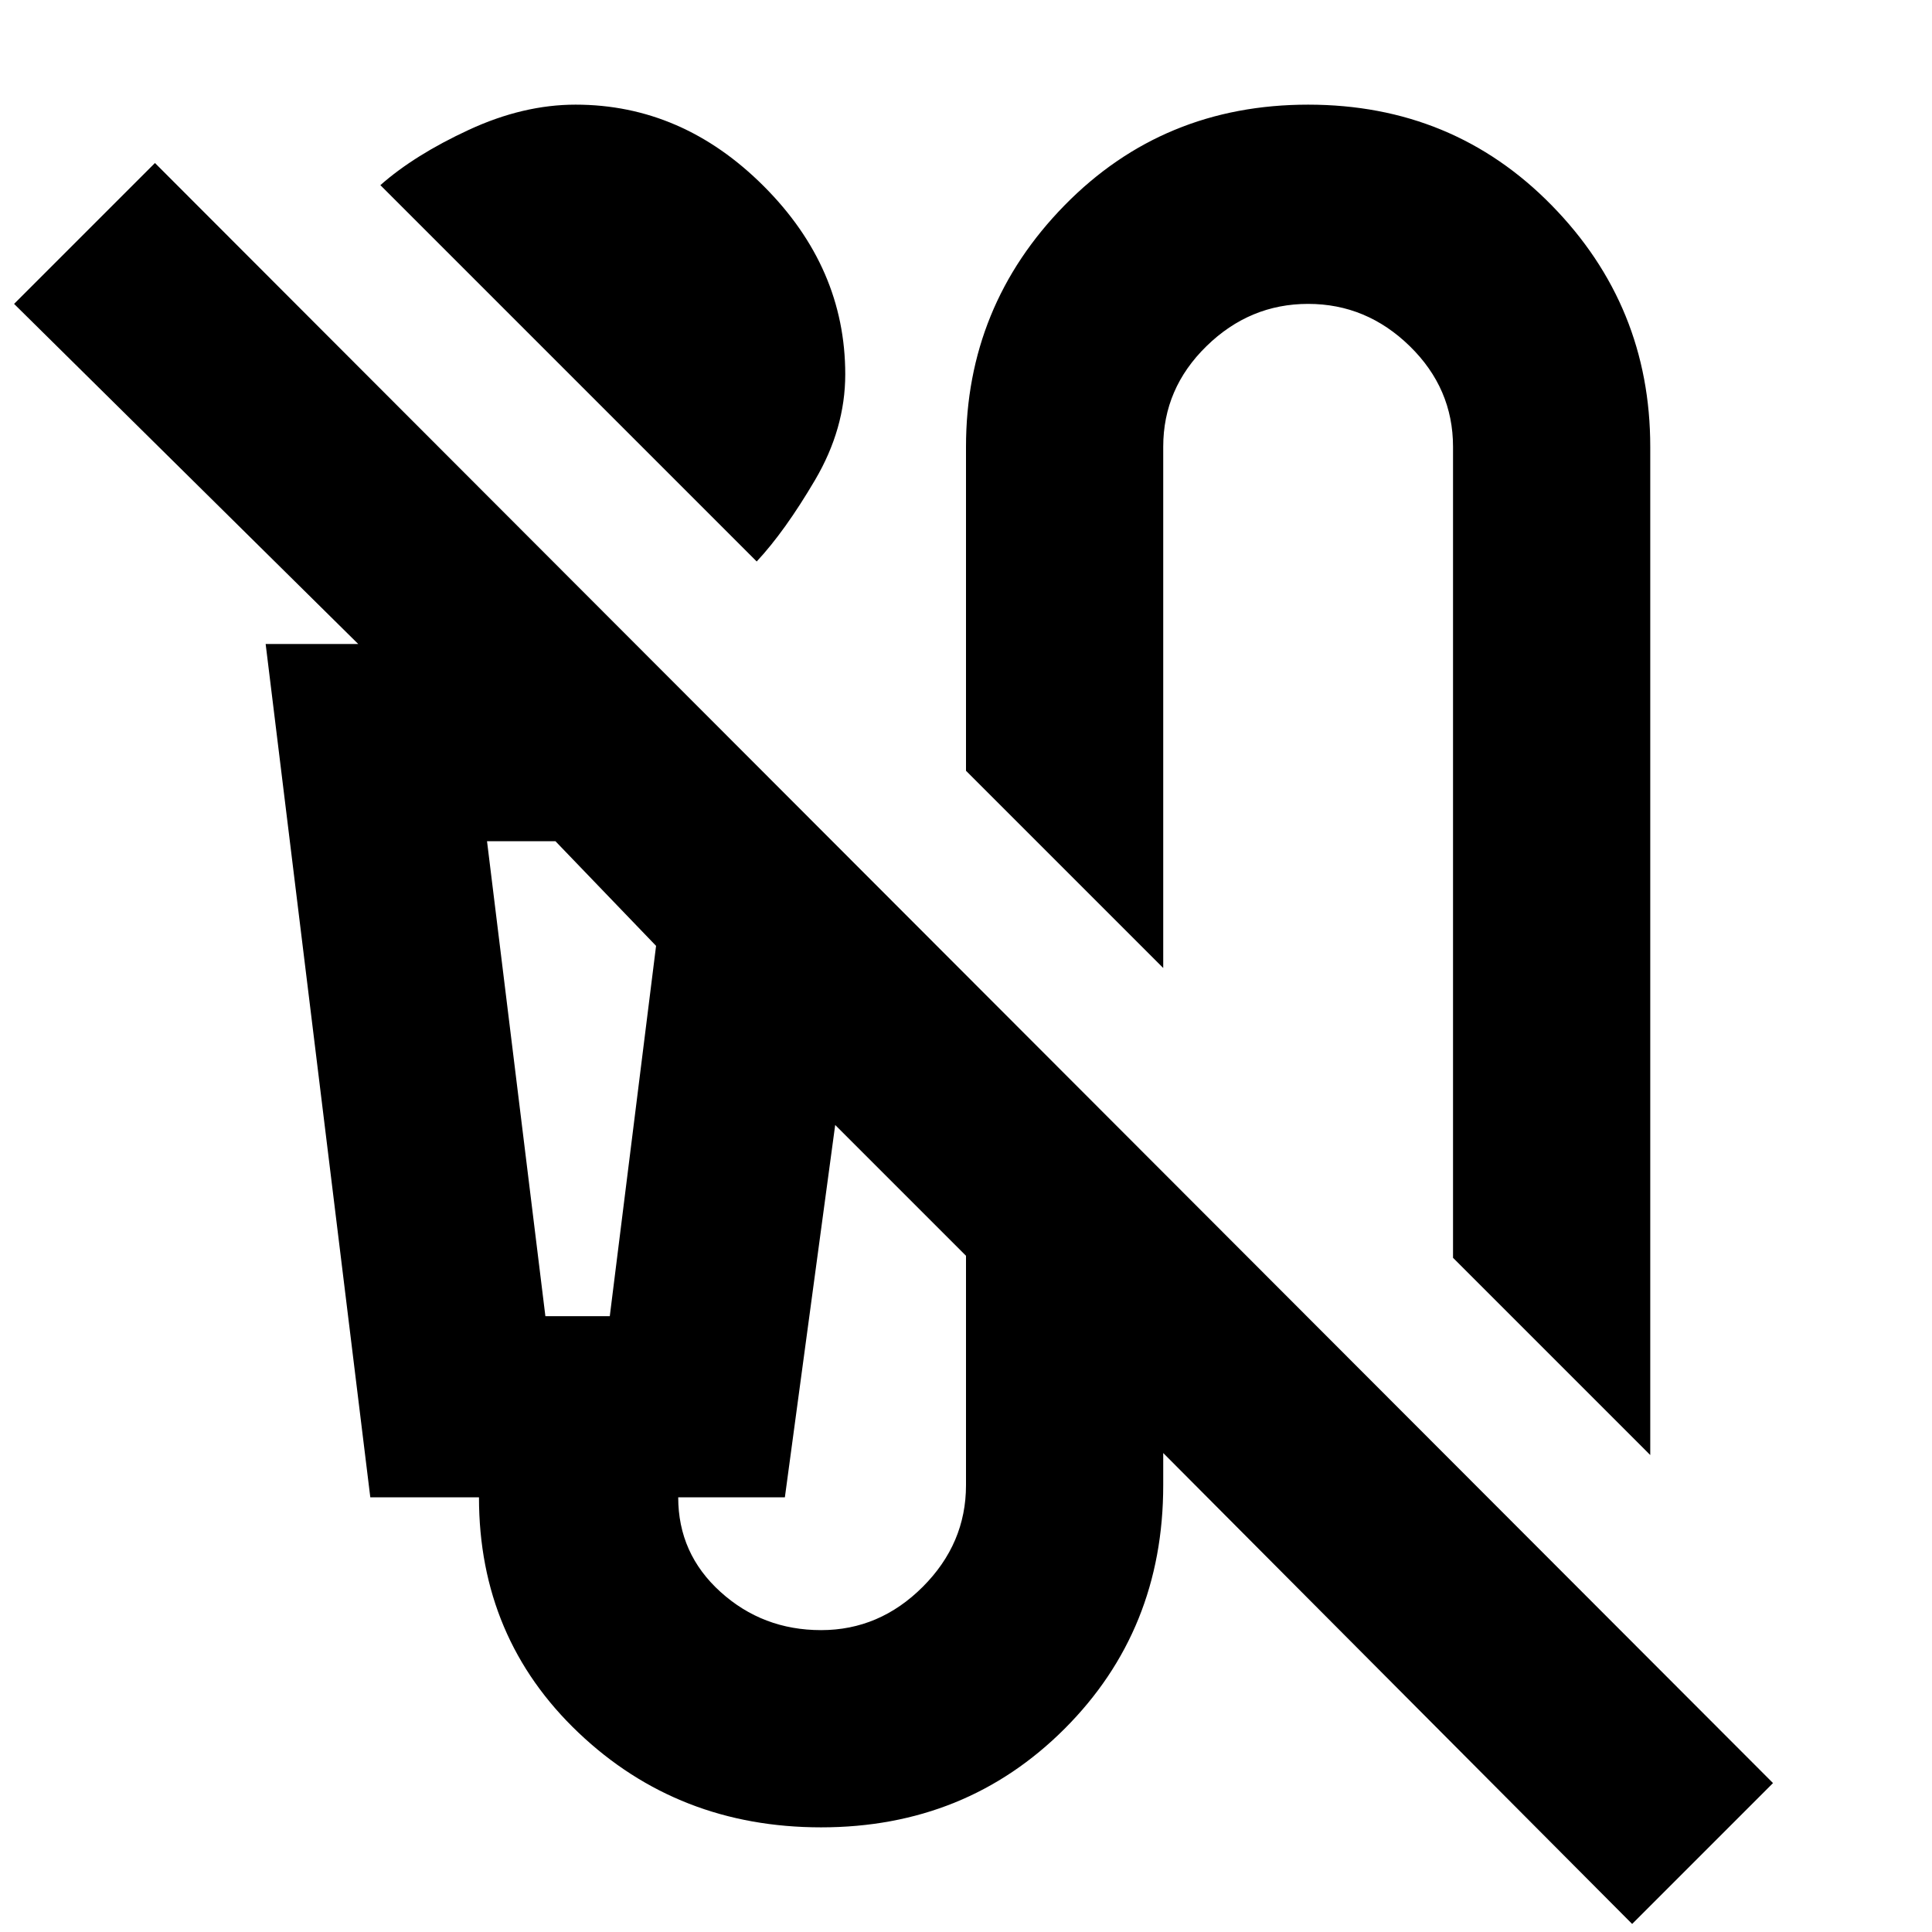 <svg xmlns="http://www.w3.org/2000/svg" height="20" viewBox="0 -960 960 960" width="20"><path d="M376-681 189-868q17-15 44-27.5t53-12.5q53 0 93.5 40.5T420-774q0 27-15 52.5T376-681Zm444 444-98-98v-403q0-29-21.5-50T650-809q-29 0-50.5 21T578-738v259l-98-98v-161q0-70 49-120t121-50q72 0 121 50t49 120v501ZM811-4 578-238v16q0 72-49 121T408-52q-71 0-120.5-47T238-216h-54l-52-424h46L7-809l70-70L881-74 811-4ZM271-306h32l23-184-50-52h-34l29 236Zm137 156q29 0 50.5-21.5T480-222v-114l-65-65-25 185h-53q0 28 21 47t50 19ZM271-542h-29 84-55Z"/></svg>